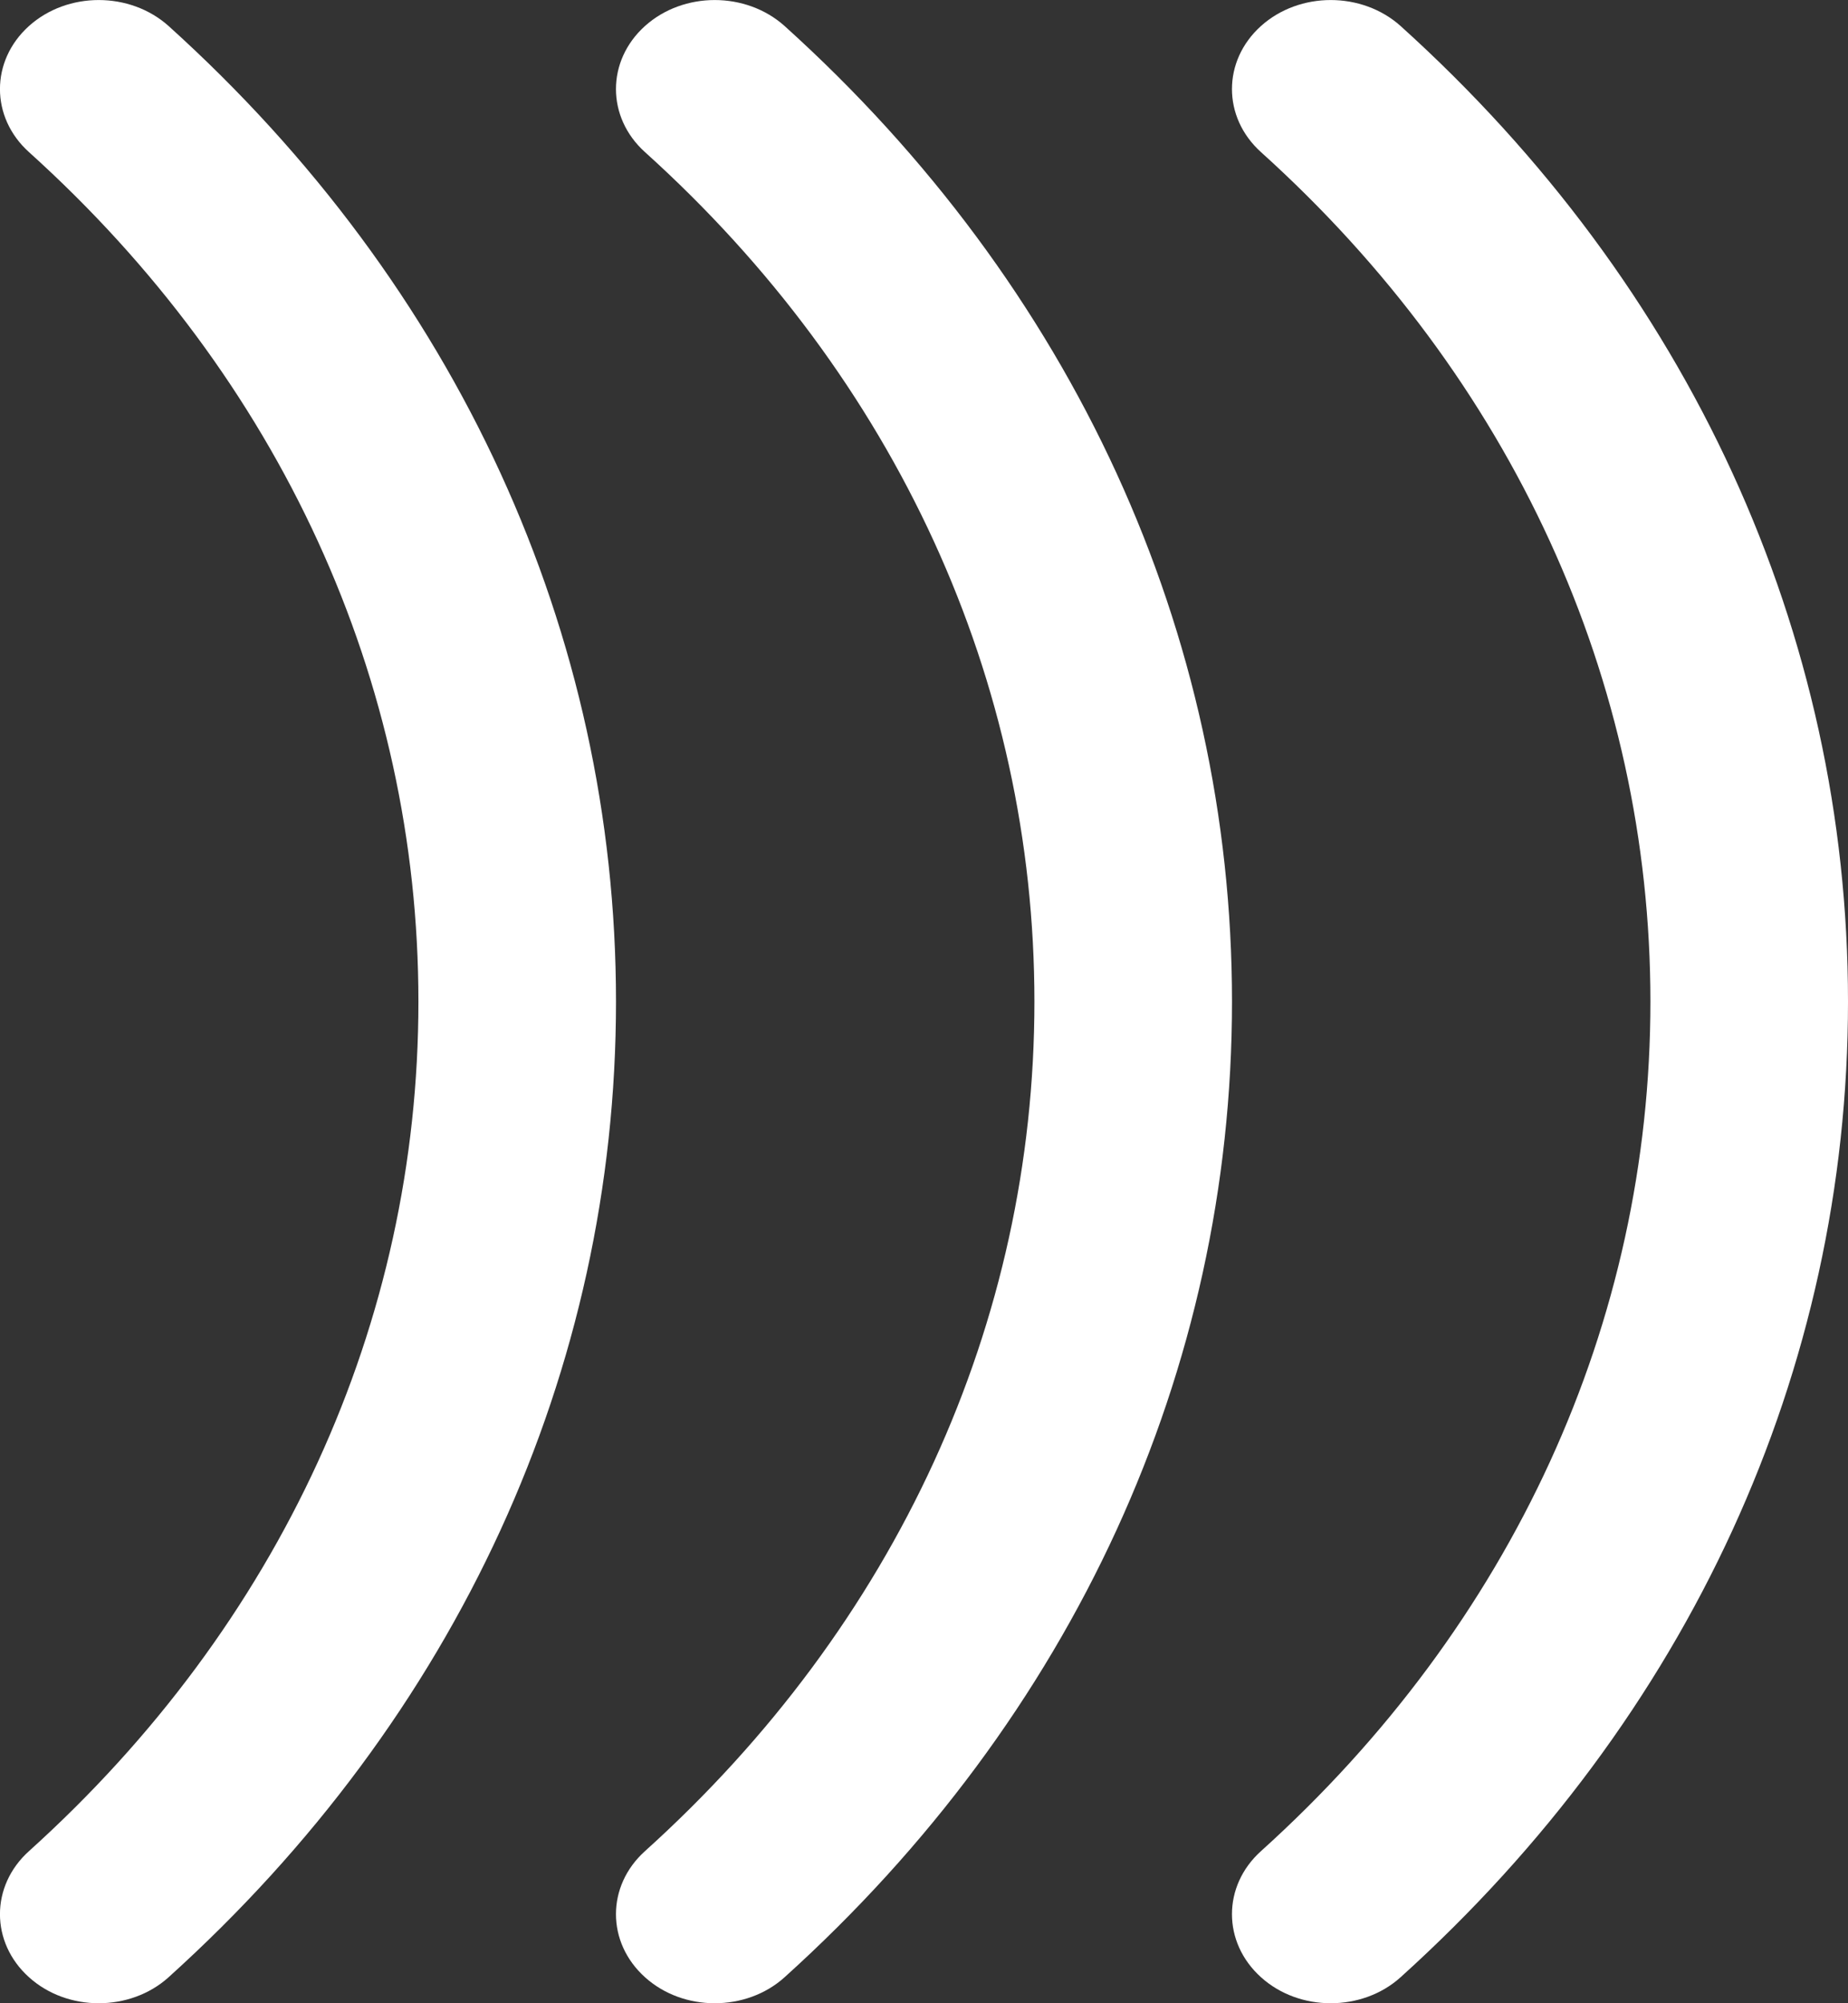 <svg width="12" height="13" viewBox="0 0 12 13" fill="none" xmlns="http://www.w3.org/2000/svg">
<rect x="0" y="0" width="12" height="13" fill="#333333" stroke="none"/>
<path d="M1.095 0.169C0.844 -0.056 0.438 -0.056 0.188 0.169C-0.063 0.395 -0.063 0.761 0.188 0.987C1.819 2.457 2.717 4.415 2.717 6.5C2.717 8.585 1.819 10.543 0.188 12.013C-0.063 12.239 -0.063 12.605 0.188 12.831C0.313 12.944 0.477 13 0.641 13C0.805 13 0.97 12.944 1.095 12.831C2.968 11.142 4 8.894 4 6.5C4 4.106 2.968 1.858 1.095 0.169Z" fill="white"/>
<path d="M5.095 0.169C4.844 -0.056 4.438 -0.056 4.188 0.169C3.937 0.395 3.937 0.761 4.188 0.987C5.819 2.457 6.717 4.415 6.717 6.5C6.717 8.585 5.819 10.543 4.188 12.013C3.937 12.239 3.937 12.605 4.188 12.831C4.313 12.944 4.477 13 4.641 13C4.805 13 4.97 12.944 5.095 12.831C6.968 11.142 8 8.894 8 6.5C8 4.106 6.968 1.858 5.095 0.169Z" fill="white"/>
<path d="M9.095 0.169C8.844 -0.056 8.438 -0.056 8.188 0.169C7.937 0.395 7.937 0.761 8.188 0.987C9.819 2.457 10.717 4.415 10.717 6.5C10.717 8.585 9.819 10.543 8.188 12.013C7.937 12.239 7.937 12.605 8.188 12.831C8.313 12.944 8.477 13 8.641 13C8.805 13 8.97 12.944 9.095 12.831C10.968 11.142 12 8.894 12 6.5C12 4.106 10.968 1.858 9.095 0.169Z" fill="white"/>
</svg>
